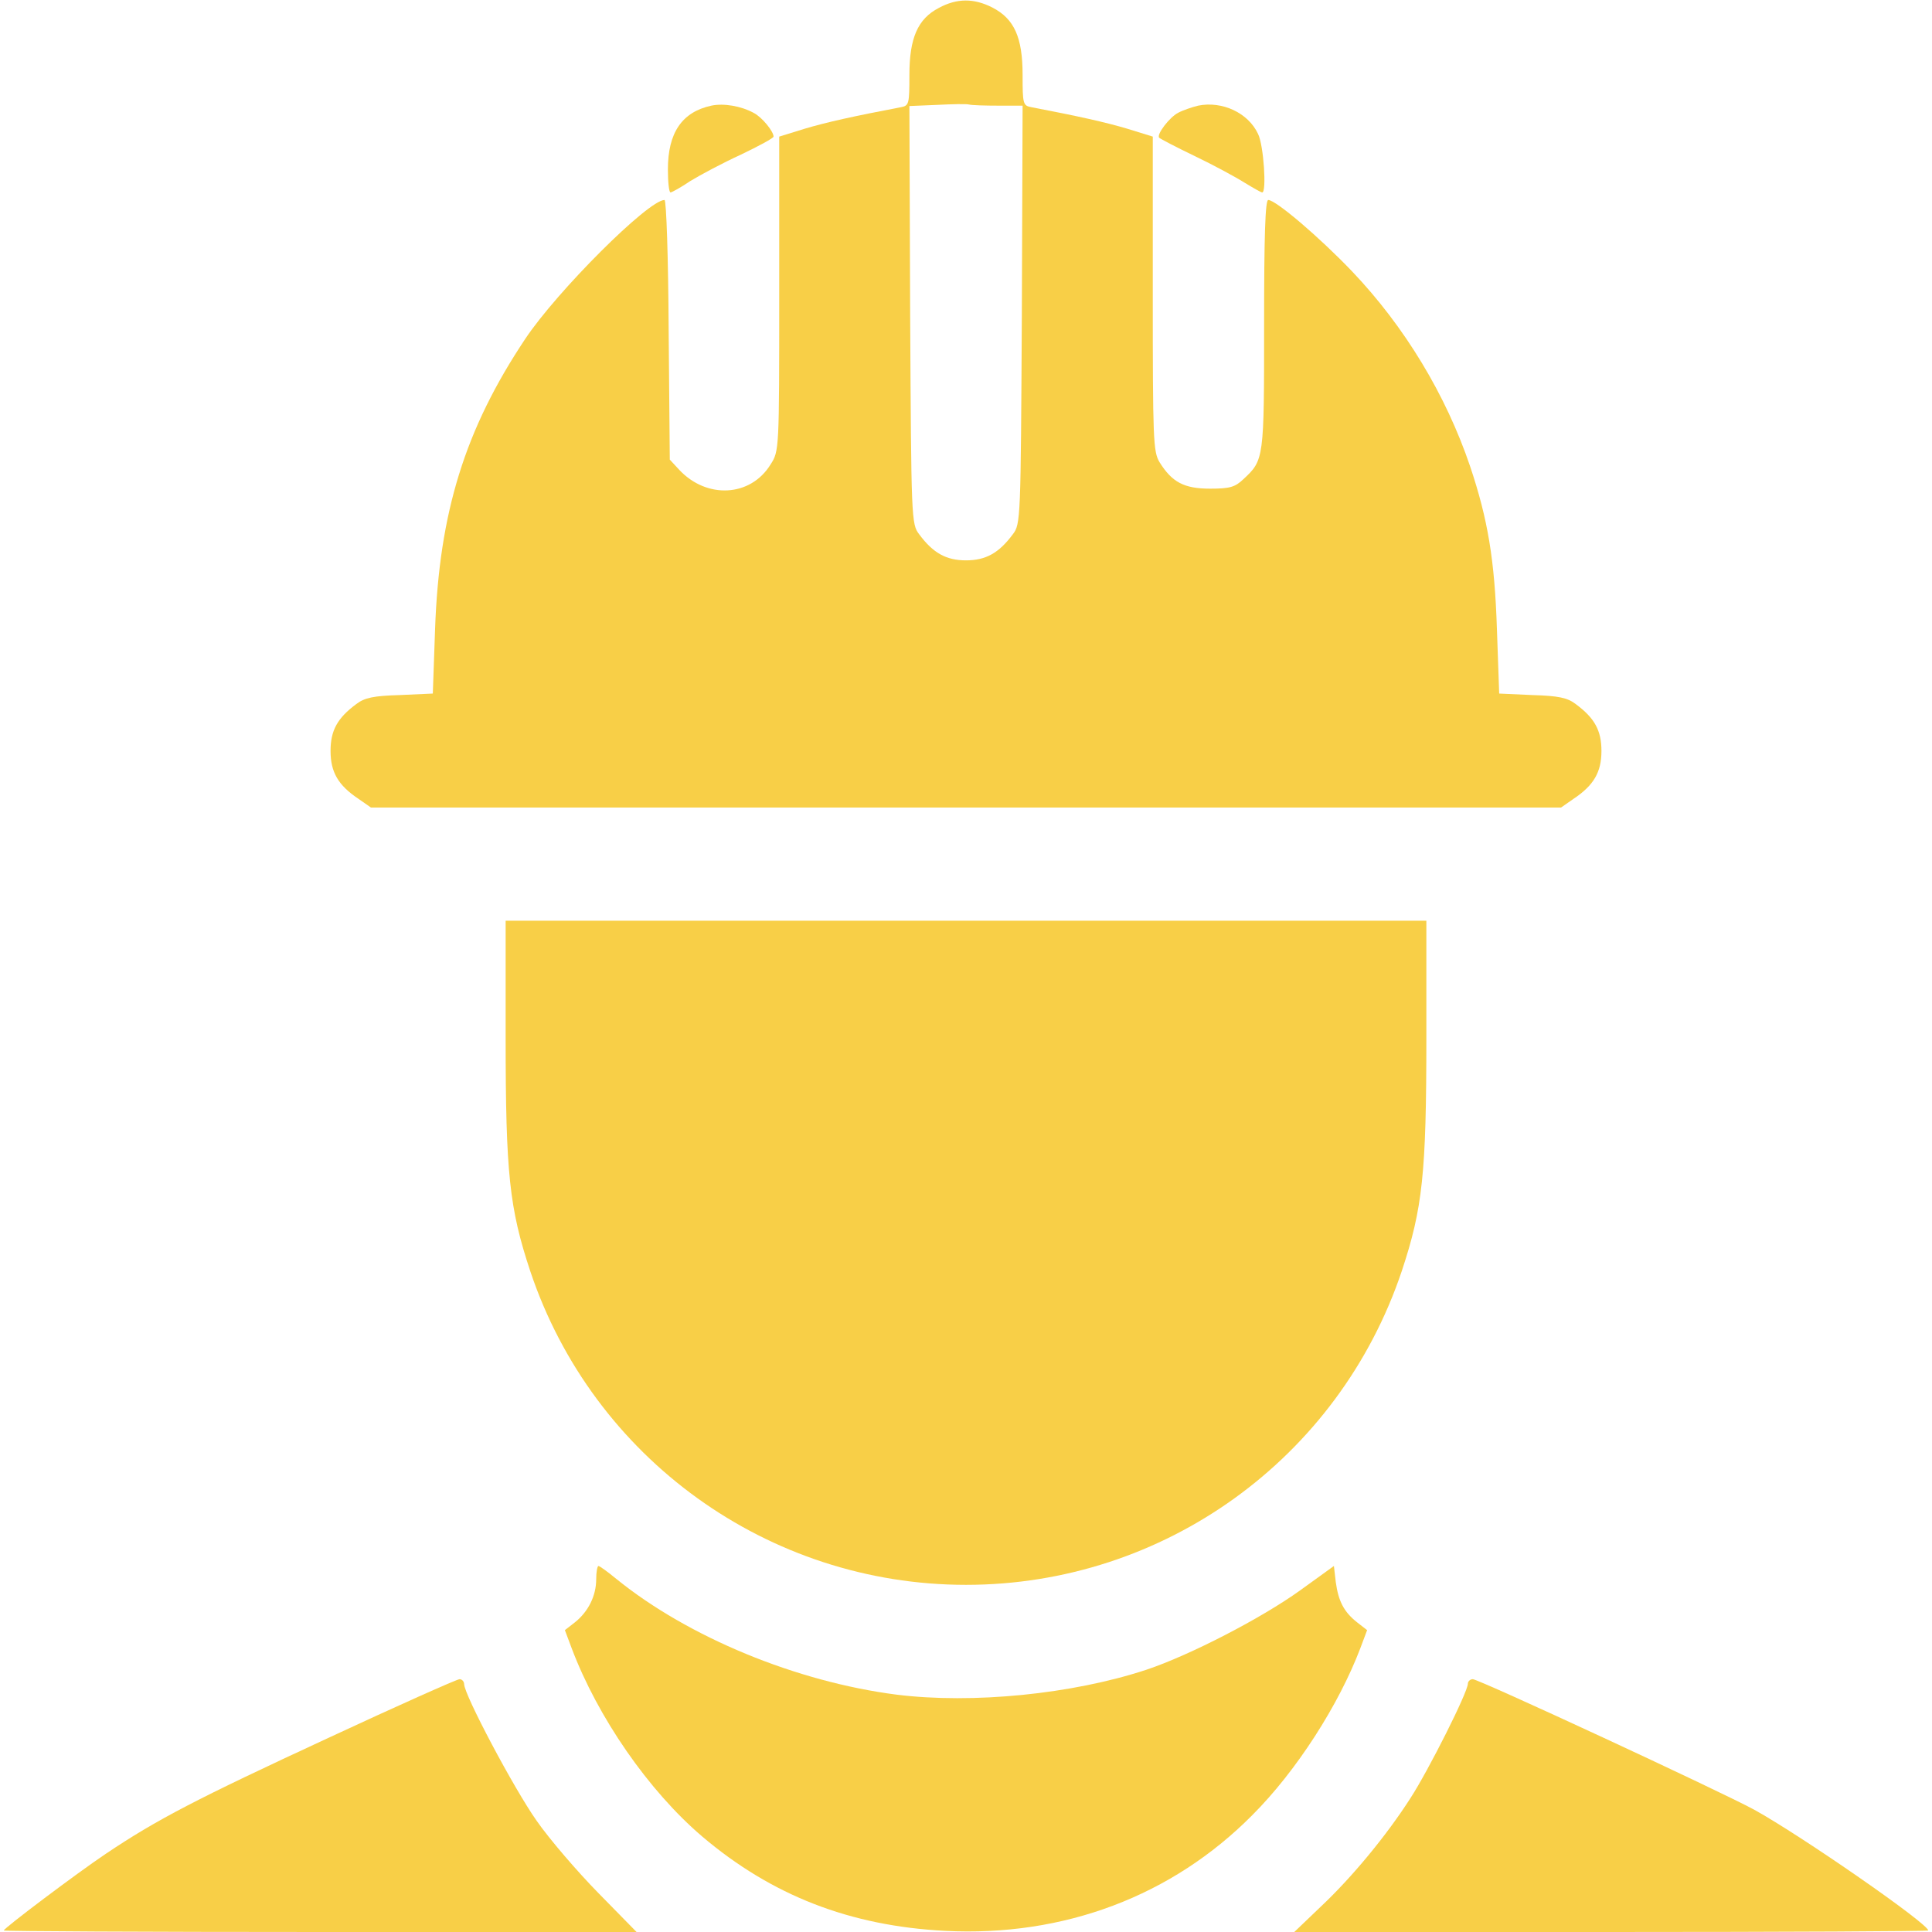 <svg xmlns="http://www.w3.org/2000/svg" version="1.0" width="512pt" height="512pt" viewBox="0 0 512 512" preserveAspectRatio="xMidYMid meet">

<g transform="translate(0,512) scale(0.1,-0.1)" fill="#f8cf47" stroke="none">
<path d="M2488 5099 c-56 -29 -78 -80 -78 -178 0 -76 -1 -81 -22 -85 -126 -24 -198 -40 -255 -57 l-68 -21 0 -416 c0 -416 0 -417 -23 -453 -53 -86 -169 -92 -242 -14 l-25 27 -3 344 c-1 189 -6 344 -11 344 -43 0 -285 -242 -369 -368 -160 -240 -228 -460 -239 -769 l-6 -171 -88 -4 c-69 -2 -93 -7 -115 -24 -50 -37 -68 -70 -68 -124 0 -56 20 -91 74 -127 l33 -23 1577 0 1577 0 33 23 c54 36 74 71 74 127 0 54 -18 87 -68 124 -22 17 -46 22 -115 24 l-88 4 -6 171 c-6 183 -24 291 -71 431 -64 189 -173 370 -313 517 -87 91 -202 189 -222 189 -8 0 -11 -95 -11 -330 0 -357 0 -359 -55 -410 -22 -21 -36 -25 -88 -25 -69 0 -101 17 -134 70 -17 28 -18 60 -18 447 l0 416 -68 21 c-57 17 -129 33 -254 57 -22 4 -23 9 -23 85 0 100 -22 149 -80 179 -49 25 -94 25 -142 -1z m158 -259 l64 0 -2 -554 c-3 -542 -3 -555 -24 -582 -37 -50 -72 -69 -124 -69 -52 0 -87 19 -124 69 -21 27 -21 40 -24 581 l-2 554 72 3 c40 2 79 3 86 1 8 -2 43 -3 78 -3z" fill="#f8cf47"/>
<path d="M1885 4840 c-78 -17 -115 -72 -115 -169 0 -34 3 -61 7 -61 3 0 27 13 52 30 26 16 86 48 134 70 48 23 87 44 87 48 0 14 -31 52 -53 63 -33 18 -79 26 -112 19z" fill="#f8cf47"/>
<path d="M3175 4840 c-16 -4 -40 -12 -53 -19 -23 -12 -58 -58 -50 -66 3 -3 45 -25 95 -49 50 -24 109 -56 131 -70 23 -14 44 -26 47 -26 12 0 4 125 -11 155 -26 56 -95 88 -159 75z" fill="#f8cf47"/>
<path d="M1340 2368 c0 -358 10 -450 65 -616 166 -497 631 -832 1155 -832 524 0 988 334 1155 832 55 166 65 258 65 616 l0 312 -1220 0 -1220 0 0 -312z" fill="#f8cf47"/>
<path d="M1580 935 c0 -44 -21 -86 -56 -114 l-27 -21 18 -48 c69 -183 204 -378 346 -499 184 -156 391 -237 644 -250 314 -16 601 92 814 307 117 117 229 292 286 442 l18 48 -27 21 c-34 27 -49 55 -56 106 l-5 43 -90 -65 c-103 -74 -293 -172 -407 -210 -197 -65 -461 -91 -662 -66 -265 34 -552 152 -743 307 -23 19 -44 34 -47 34 -3 0 -6 -16 -6 -35z" fill="#f8cf47"/>
<path d="M865 512 c-343 -159 -448 -213 -585 -305 -76 -51 -270 -197 -270 -203 0 -2 377 -4 839 -4 l838 0 -101 103 c-55 56 -130 143 -164 192 -60 85 -192 334 -192 362 0 7 -6 13 -12 13 -7 0 -166 -71 -353 -158z" fill="#f8cf47"/>
<path d="M3890 658 c0 -22 -104 -229 -152 -303 -64 -100 -156 -211 -238 -288 l-70 -67 840 0 c462 0 840 2 840 4 0 18 -336 251 -461 320 -90 49 -730 346 -746 346 -7 0 -13 -6 -13 -12z" fill="#f8cf47"/>
</g>
</svg>